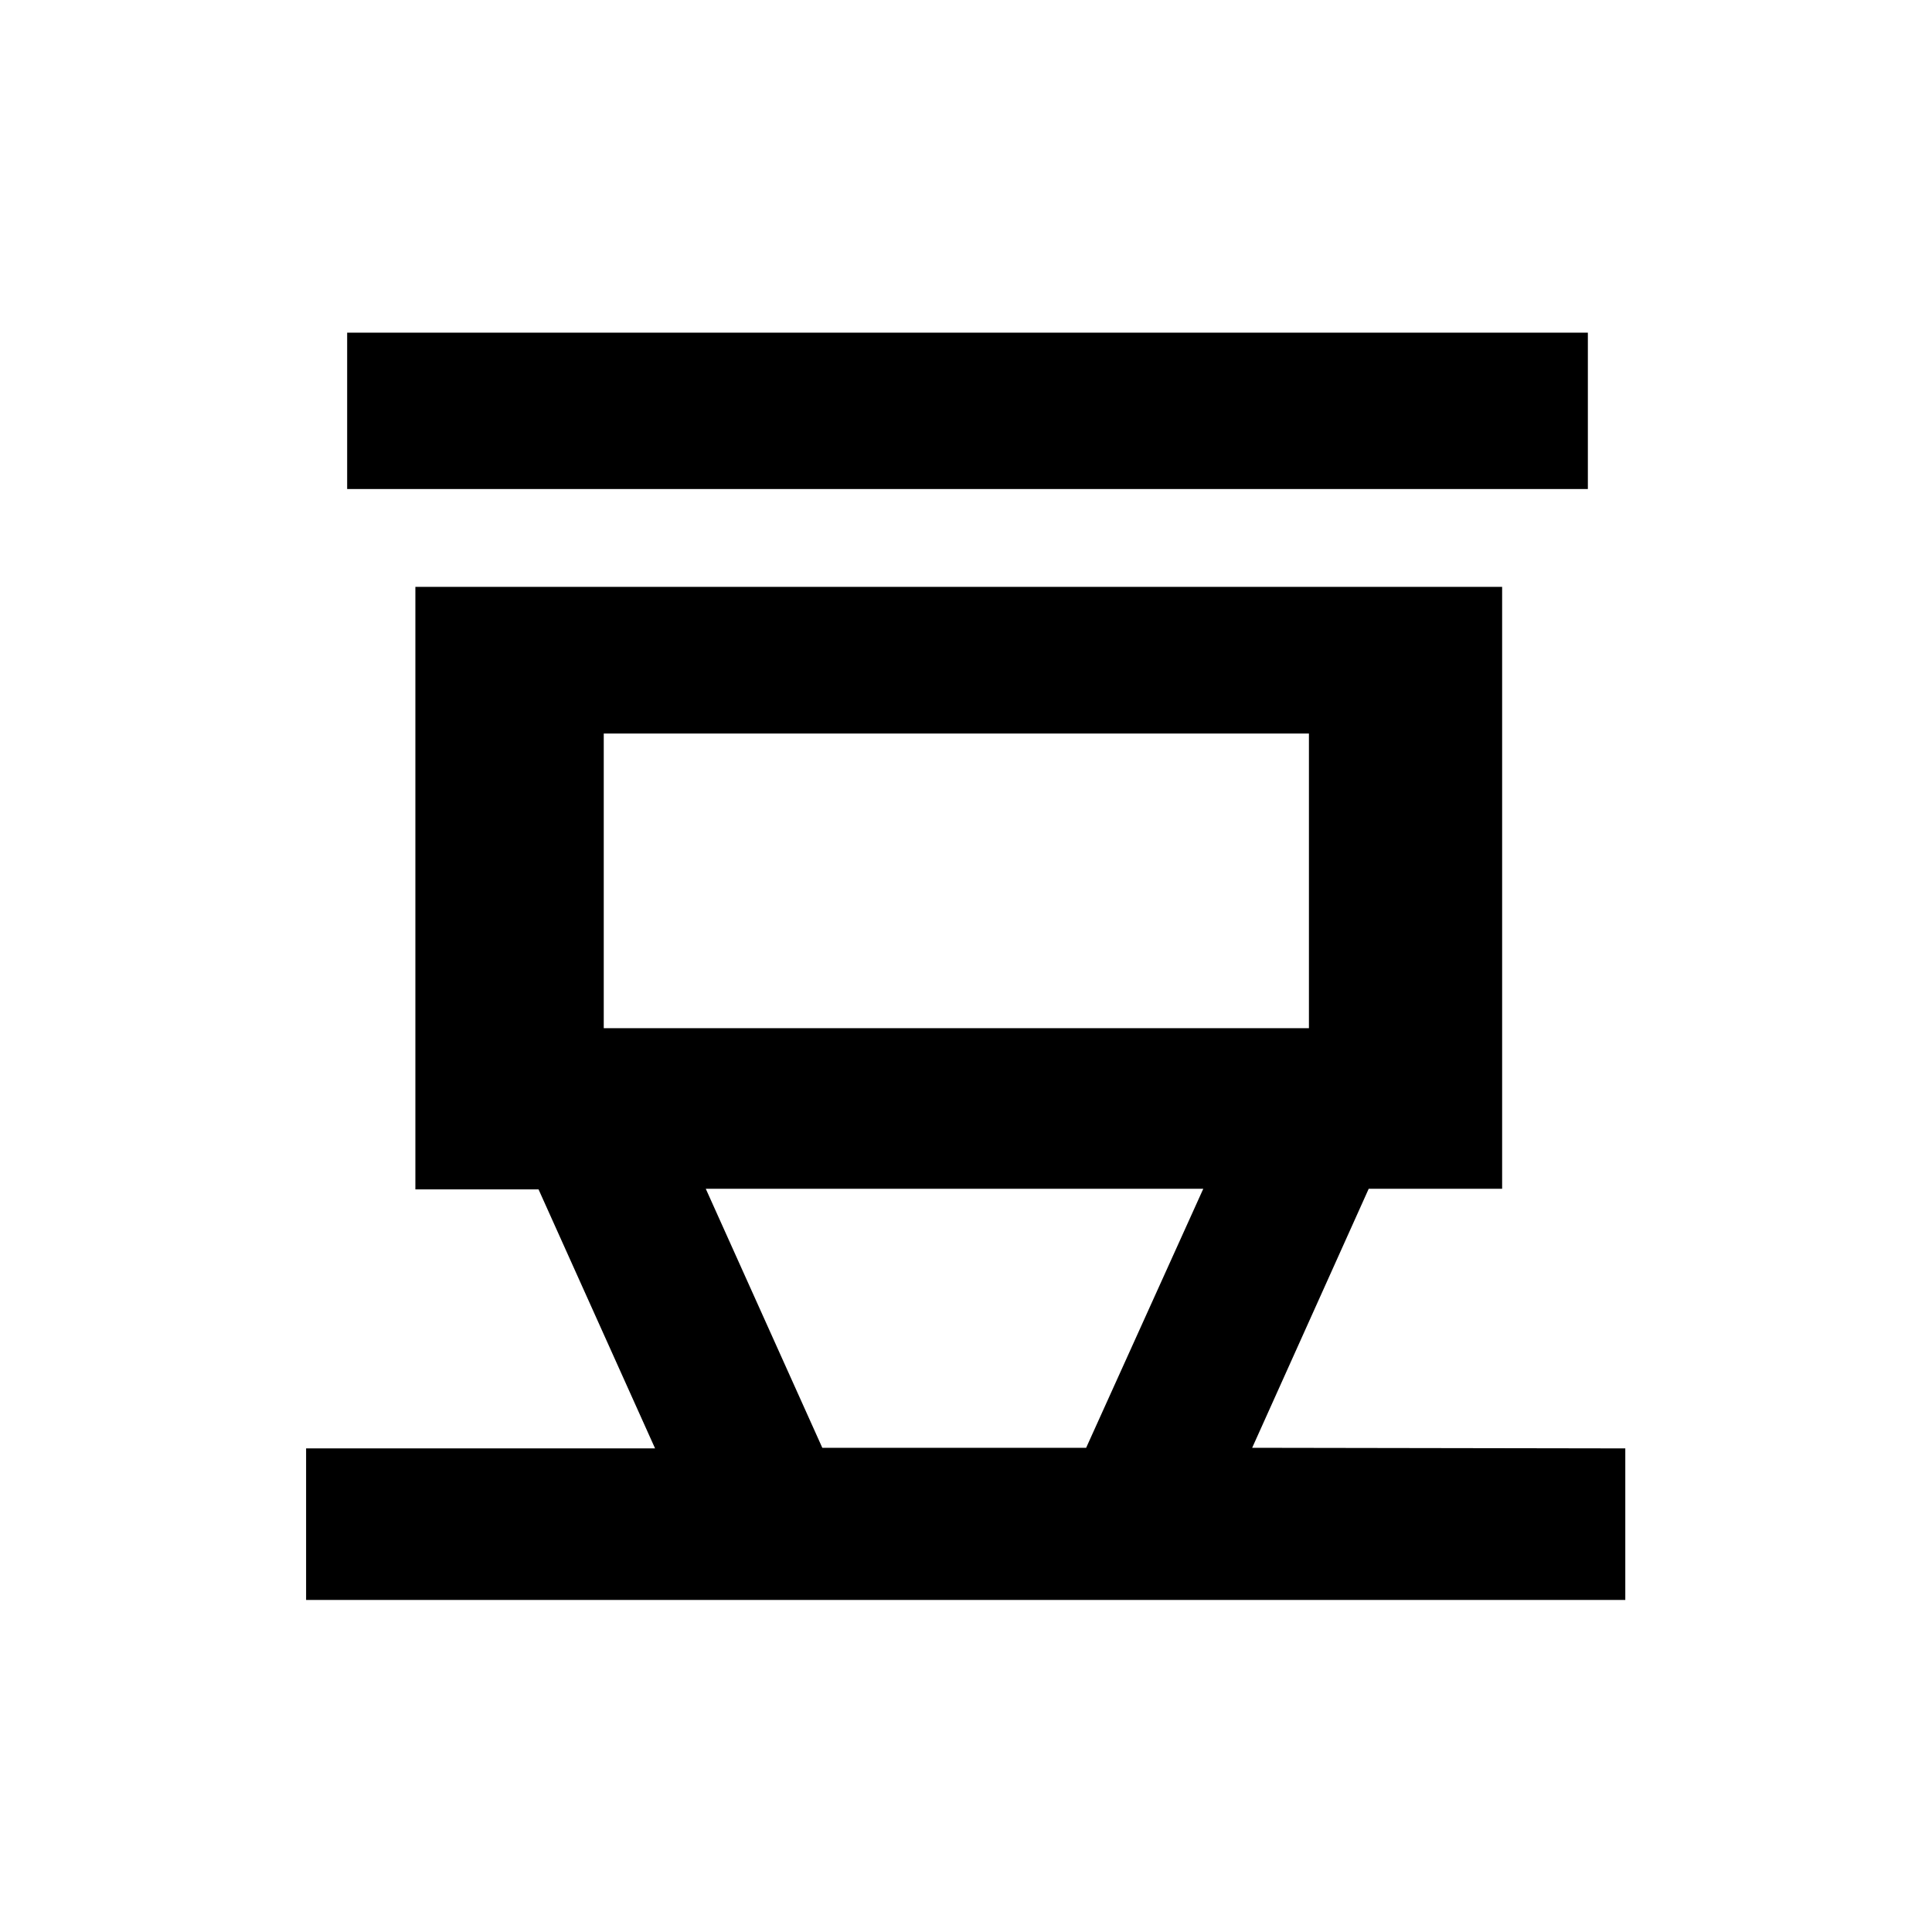 <svg xmlns="http://www.w3.org/2000/svg" width="32" height="32"><g><path d="M5.75 5.51H26.3V8.1H5.75zM20.74 23.98l1.93-4.29h2.21V9.72h-18v9.98h2.04l1.93 4.29H5.07v2.51h21.85v-2.51l-6.18-.01zM10 17.03v-4.88h11.68v4.88H10zm7.99 6.95h-4.37l-1.93-4.29h8.24l-1.94 4.29z"/></g></svg>